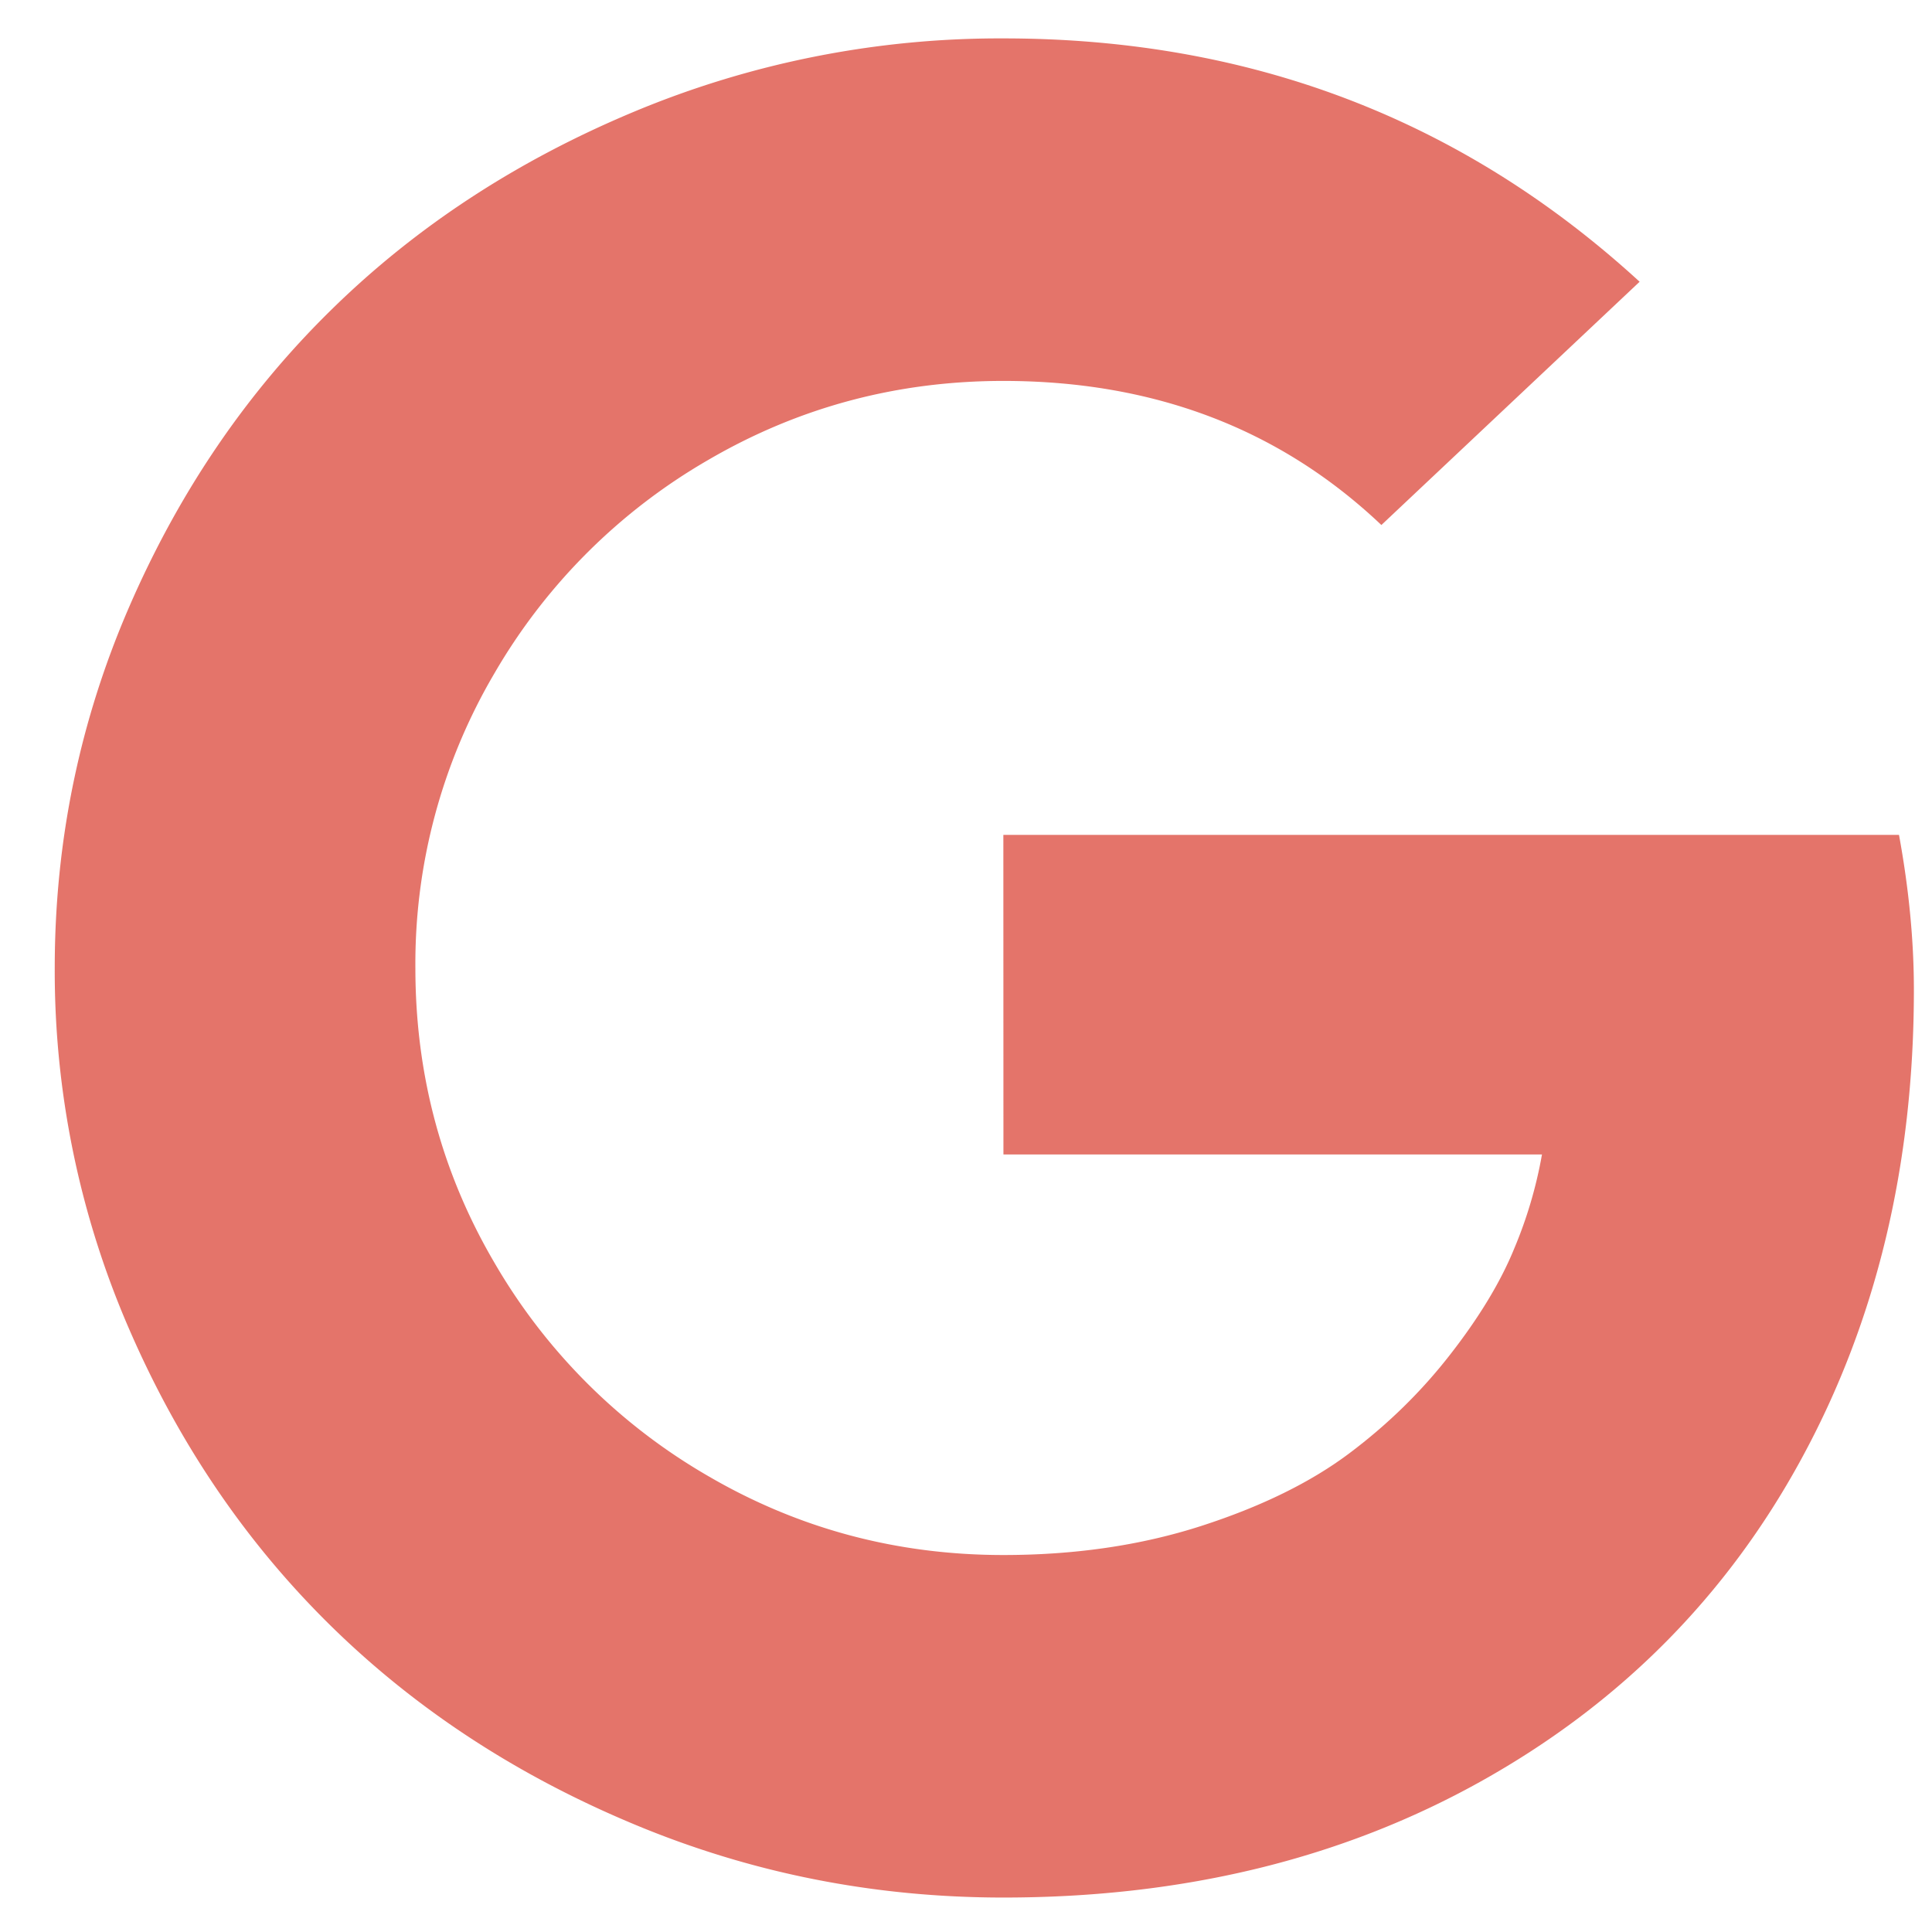 <svg xmlns="http://www.w3.org/2000/svg" width="24" height="24" viewBox="0 0 24 24"><g><g><path fill="#db4437" fill-opacity=".74" d="M12.464 10.371H23.59c.123.672.185 1.313.185 1.925 0 2.175-.466 4.117-1.397 5.826-.93 1.71-2.258 3.045-3.982 4.007-1.724.962-3.7 1.443-5.93 1.443-1.607 0-3.136-.303-4.589-.91-1.453-.606-2.706-1.425-3.76-2.458-1.053-1.032-1.89-2.26-2.508-3.683a11.155 11.155 0 0 1-.929-4.496c0-1.574.31-3.072.929-4.496.619-1.423 1.455-2.651 2.509-3.683 1.053-1.033 2.306-1.852 3.76-2.459a11.791 11.791 0 0 1 4.587-.91c3.07 0 5.704 1.008 7.903 3.023L17.16 6.522c-1.258-1.193-2.824-1.79-4.696-1.79-1.32 0-2.54.326-3.66.978a7.274 7.274 0 0 0-2.662 2.654 7.114 7.114 0 0 0-.982 3.661c0 1.323.327 2.544.982 3.661a7.274 7.274 0 0 0 2.662 2.654c1.12.652 2.34.977 3.66.977.89 0 1.709-.12 2.455-.36.747-.241 1.361-.542 1.842-.903.48-.36.9-.771 1.258-1.233.358-.46.622-.897.79-1.308a5.44 5.44 0 0 0 .346-1.172h-6.69z"/></g></g></svg>